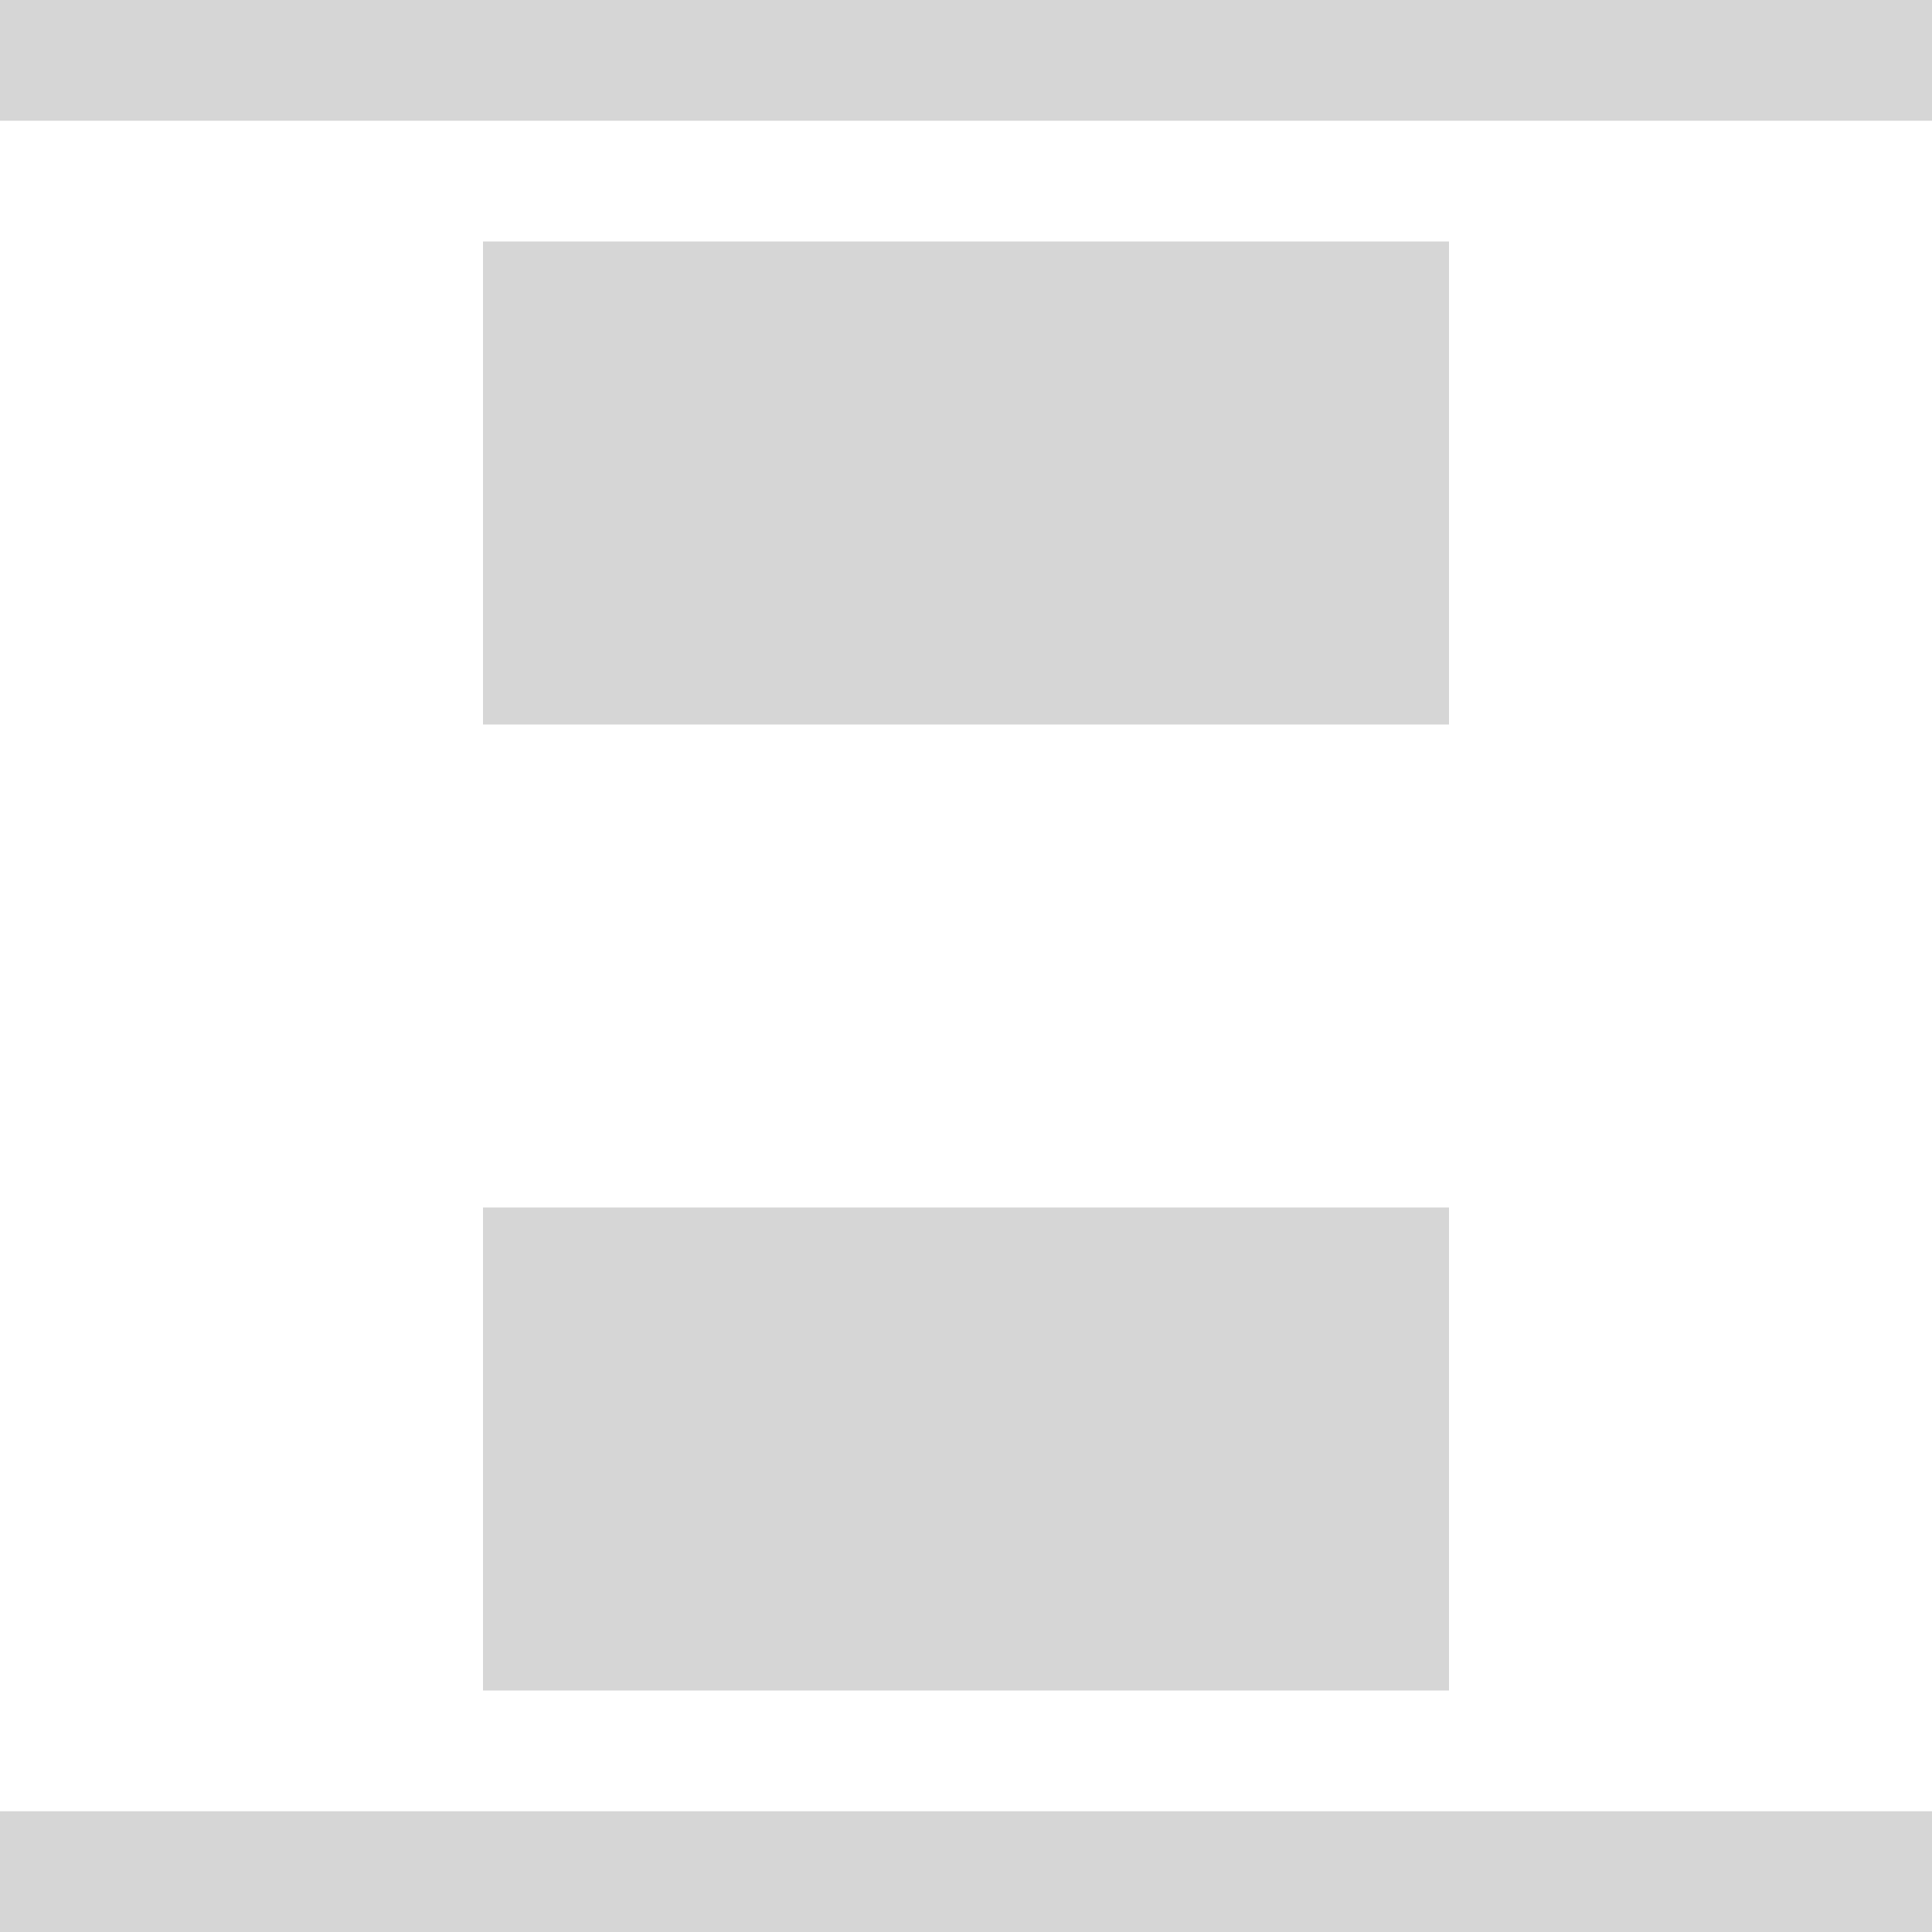 <svg data-wf-icon="JustifyContentSpaceBetweenColumnIcon" width="16" height="16" viewBox="0 0 24 24" fill="none" xmlns="http://www.w3.org/2000/svg"><path d="M24 0H0V1.5H24V0Z" fill="#d6d6d6"></path><path d="M24 22.5H0V24H24V22.5Z" fill="#d6d6d6"></path><path d="M6 3H18V9H6V3Z" fill="#d6d6d6"></path><path d="M6 15H18V21H6V15Z" fill="#d6d6d6"></path></svg>